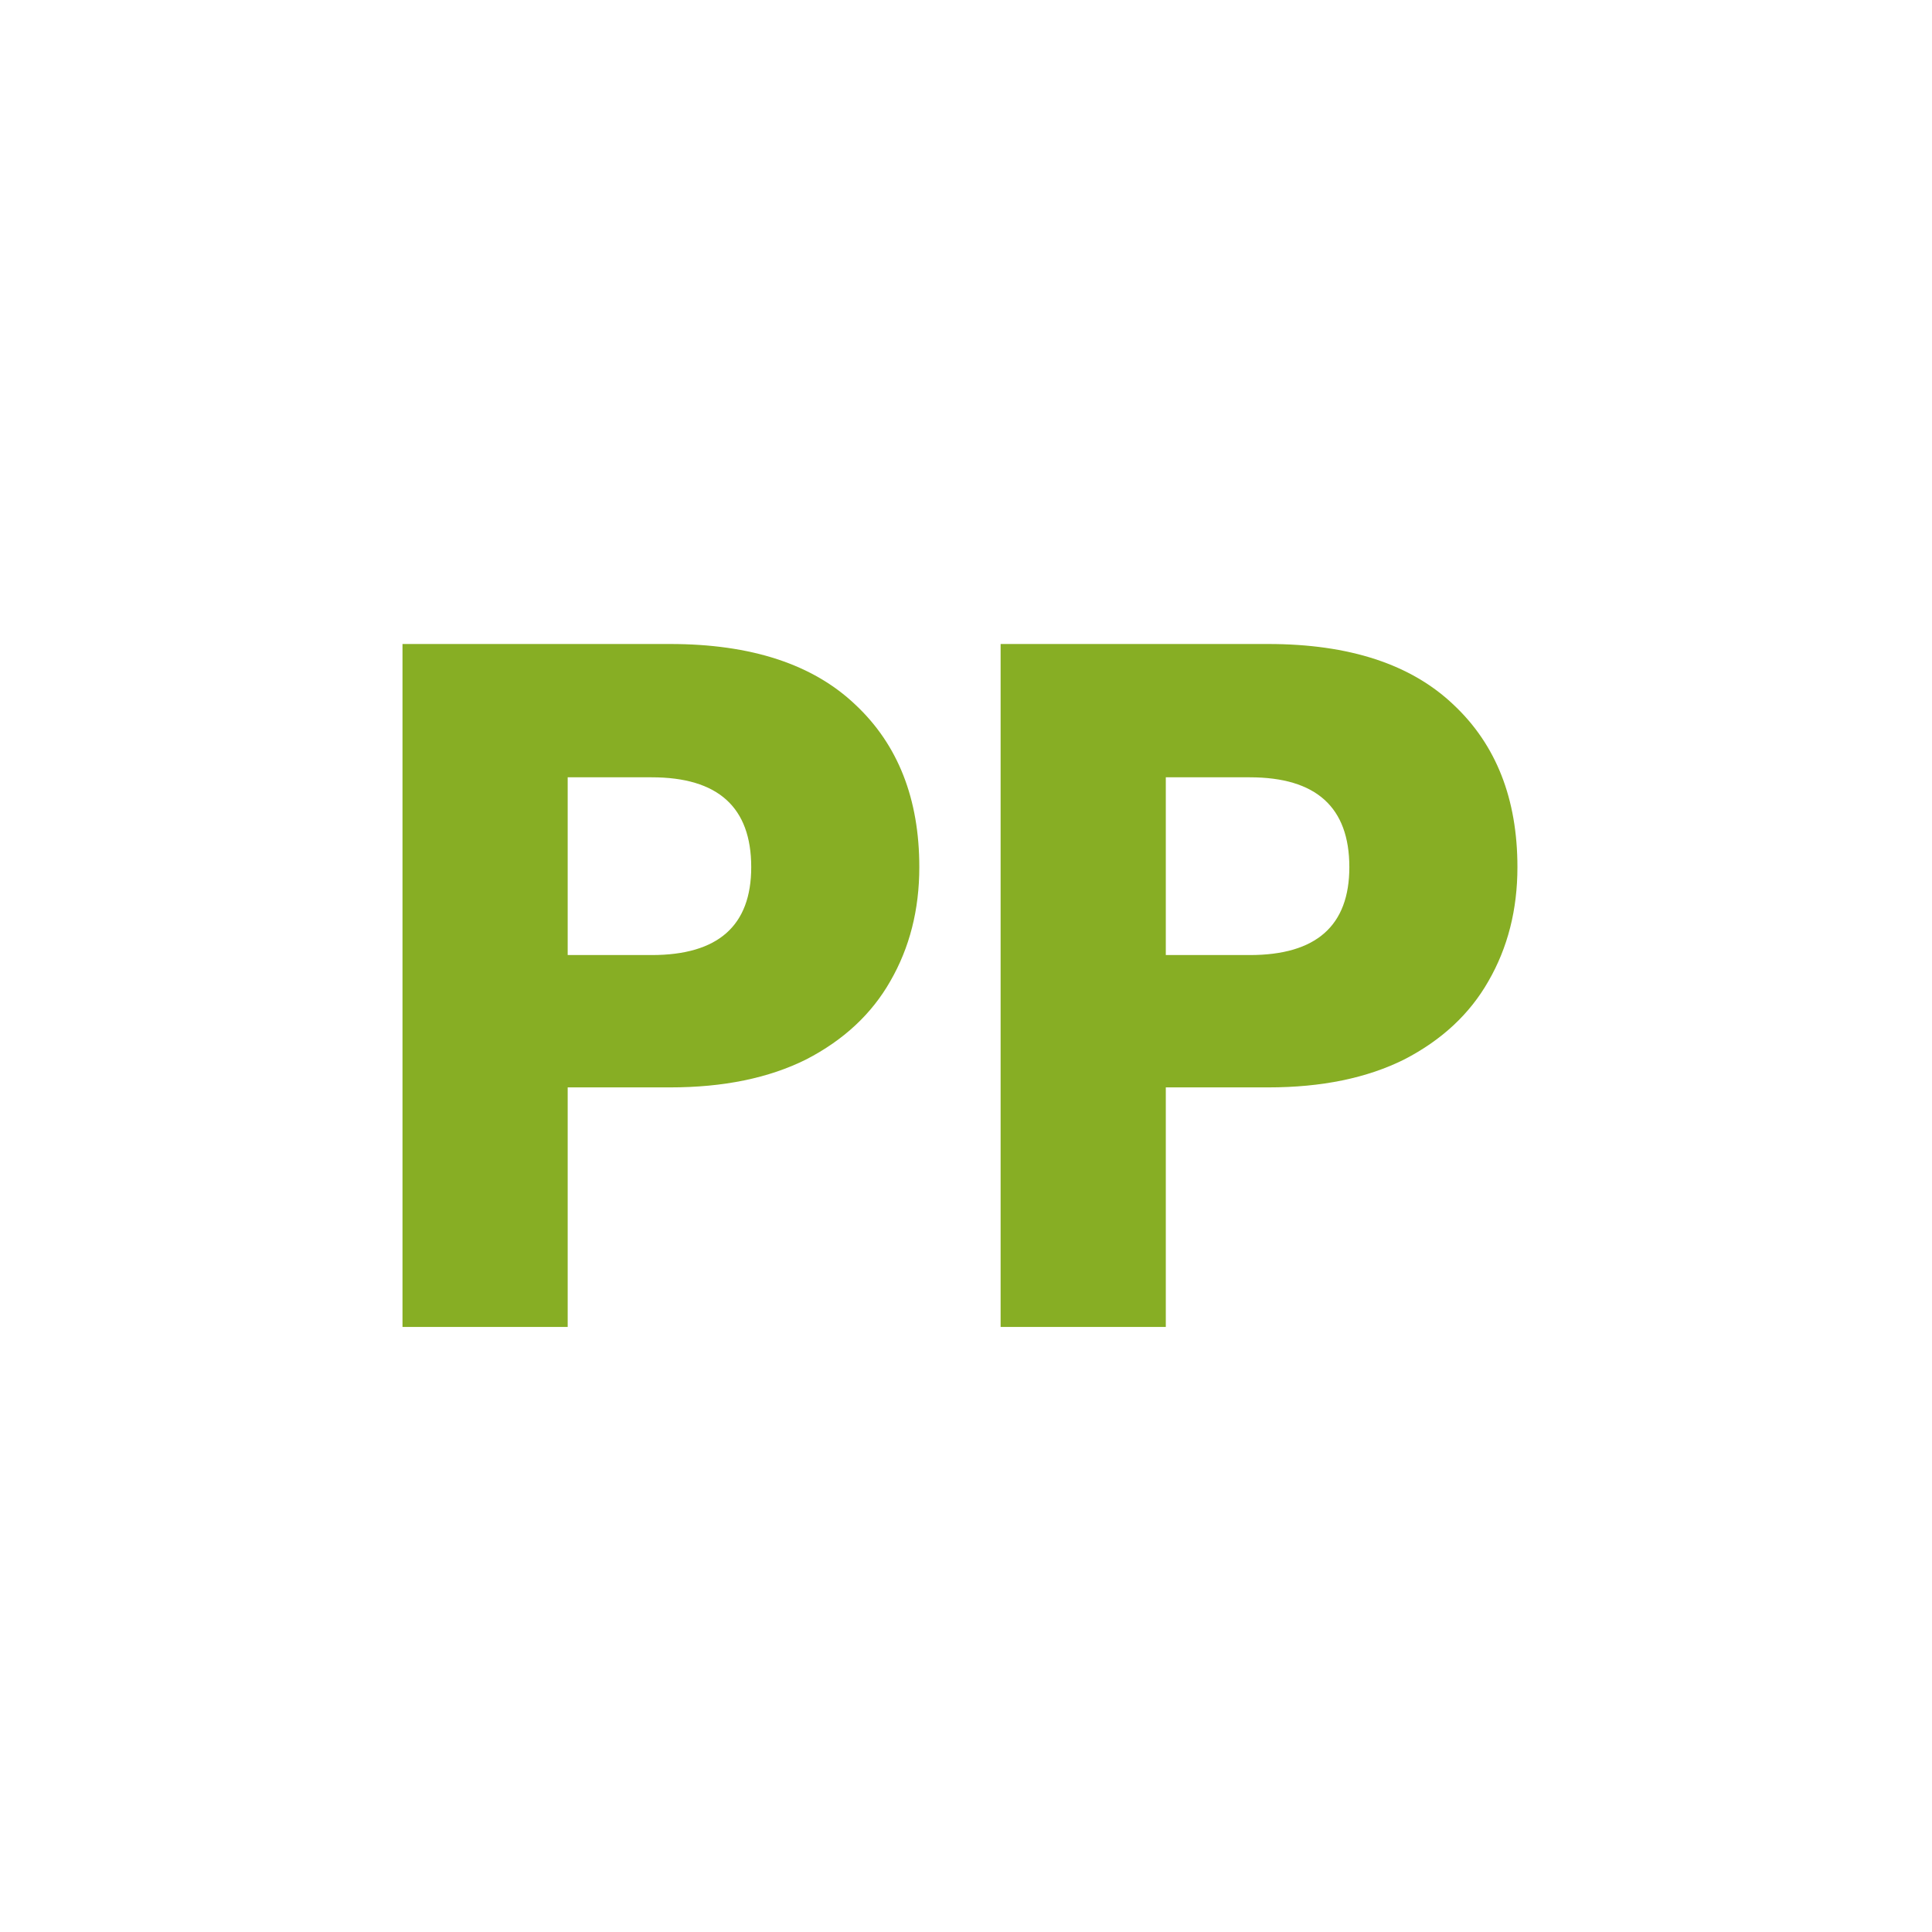 <svg width="24" height="24" viewBox="0 0 24 24" fill="none" xmlns="http://www.w3.org/2000/svg">
<path d="M7.052 13.508V16.484H5V8H8.324C9.332 8 10.1 8.252 10.628 8.756C11.156 9.252 11.42 9.924 11.42 10.772C11.42 11.3 11.3 11.772 11.06 12.188C10.828 12.596 10.48 12.92 10.016 13.16C9.552 13.392 8.988 13.508 8.324 13.508H7.052ZM8.096 11.864C8.92 11.864 9.332 11.5 9.332 10.772C9.332 10.028 8.92 9.656 8.096 9.656H7.052V11.864H8.096Z" fill="#87AE24"/>
<path d="M14.482 13.508V16.484H12.43V8H15.754C16.762 8 17.53 8.252 18.058 8.756C18.586 9.252 18.85 9.924 18.85 10.772C18.85 11.3 18.73 11.772 18.49 12.188C18.258 12.596 17.91 12.92 17.446 13.16C16.982 13.392 16.418 13.508 15.754 13.508H14.482ZM15.526 11.864C16.35 11.864 16.762 11.5 16.762 10.772C16.762 10.028 16.35 9.656 15.526 9.656H14.482V11.864H15.526Z" fill="#87AE24"/>
</svg>

